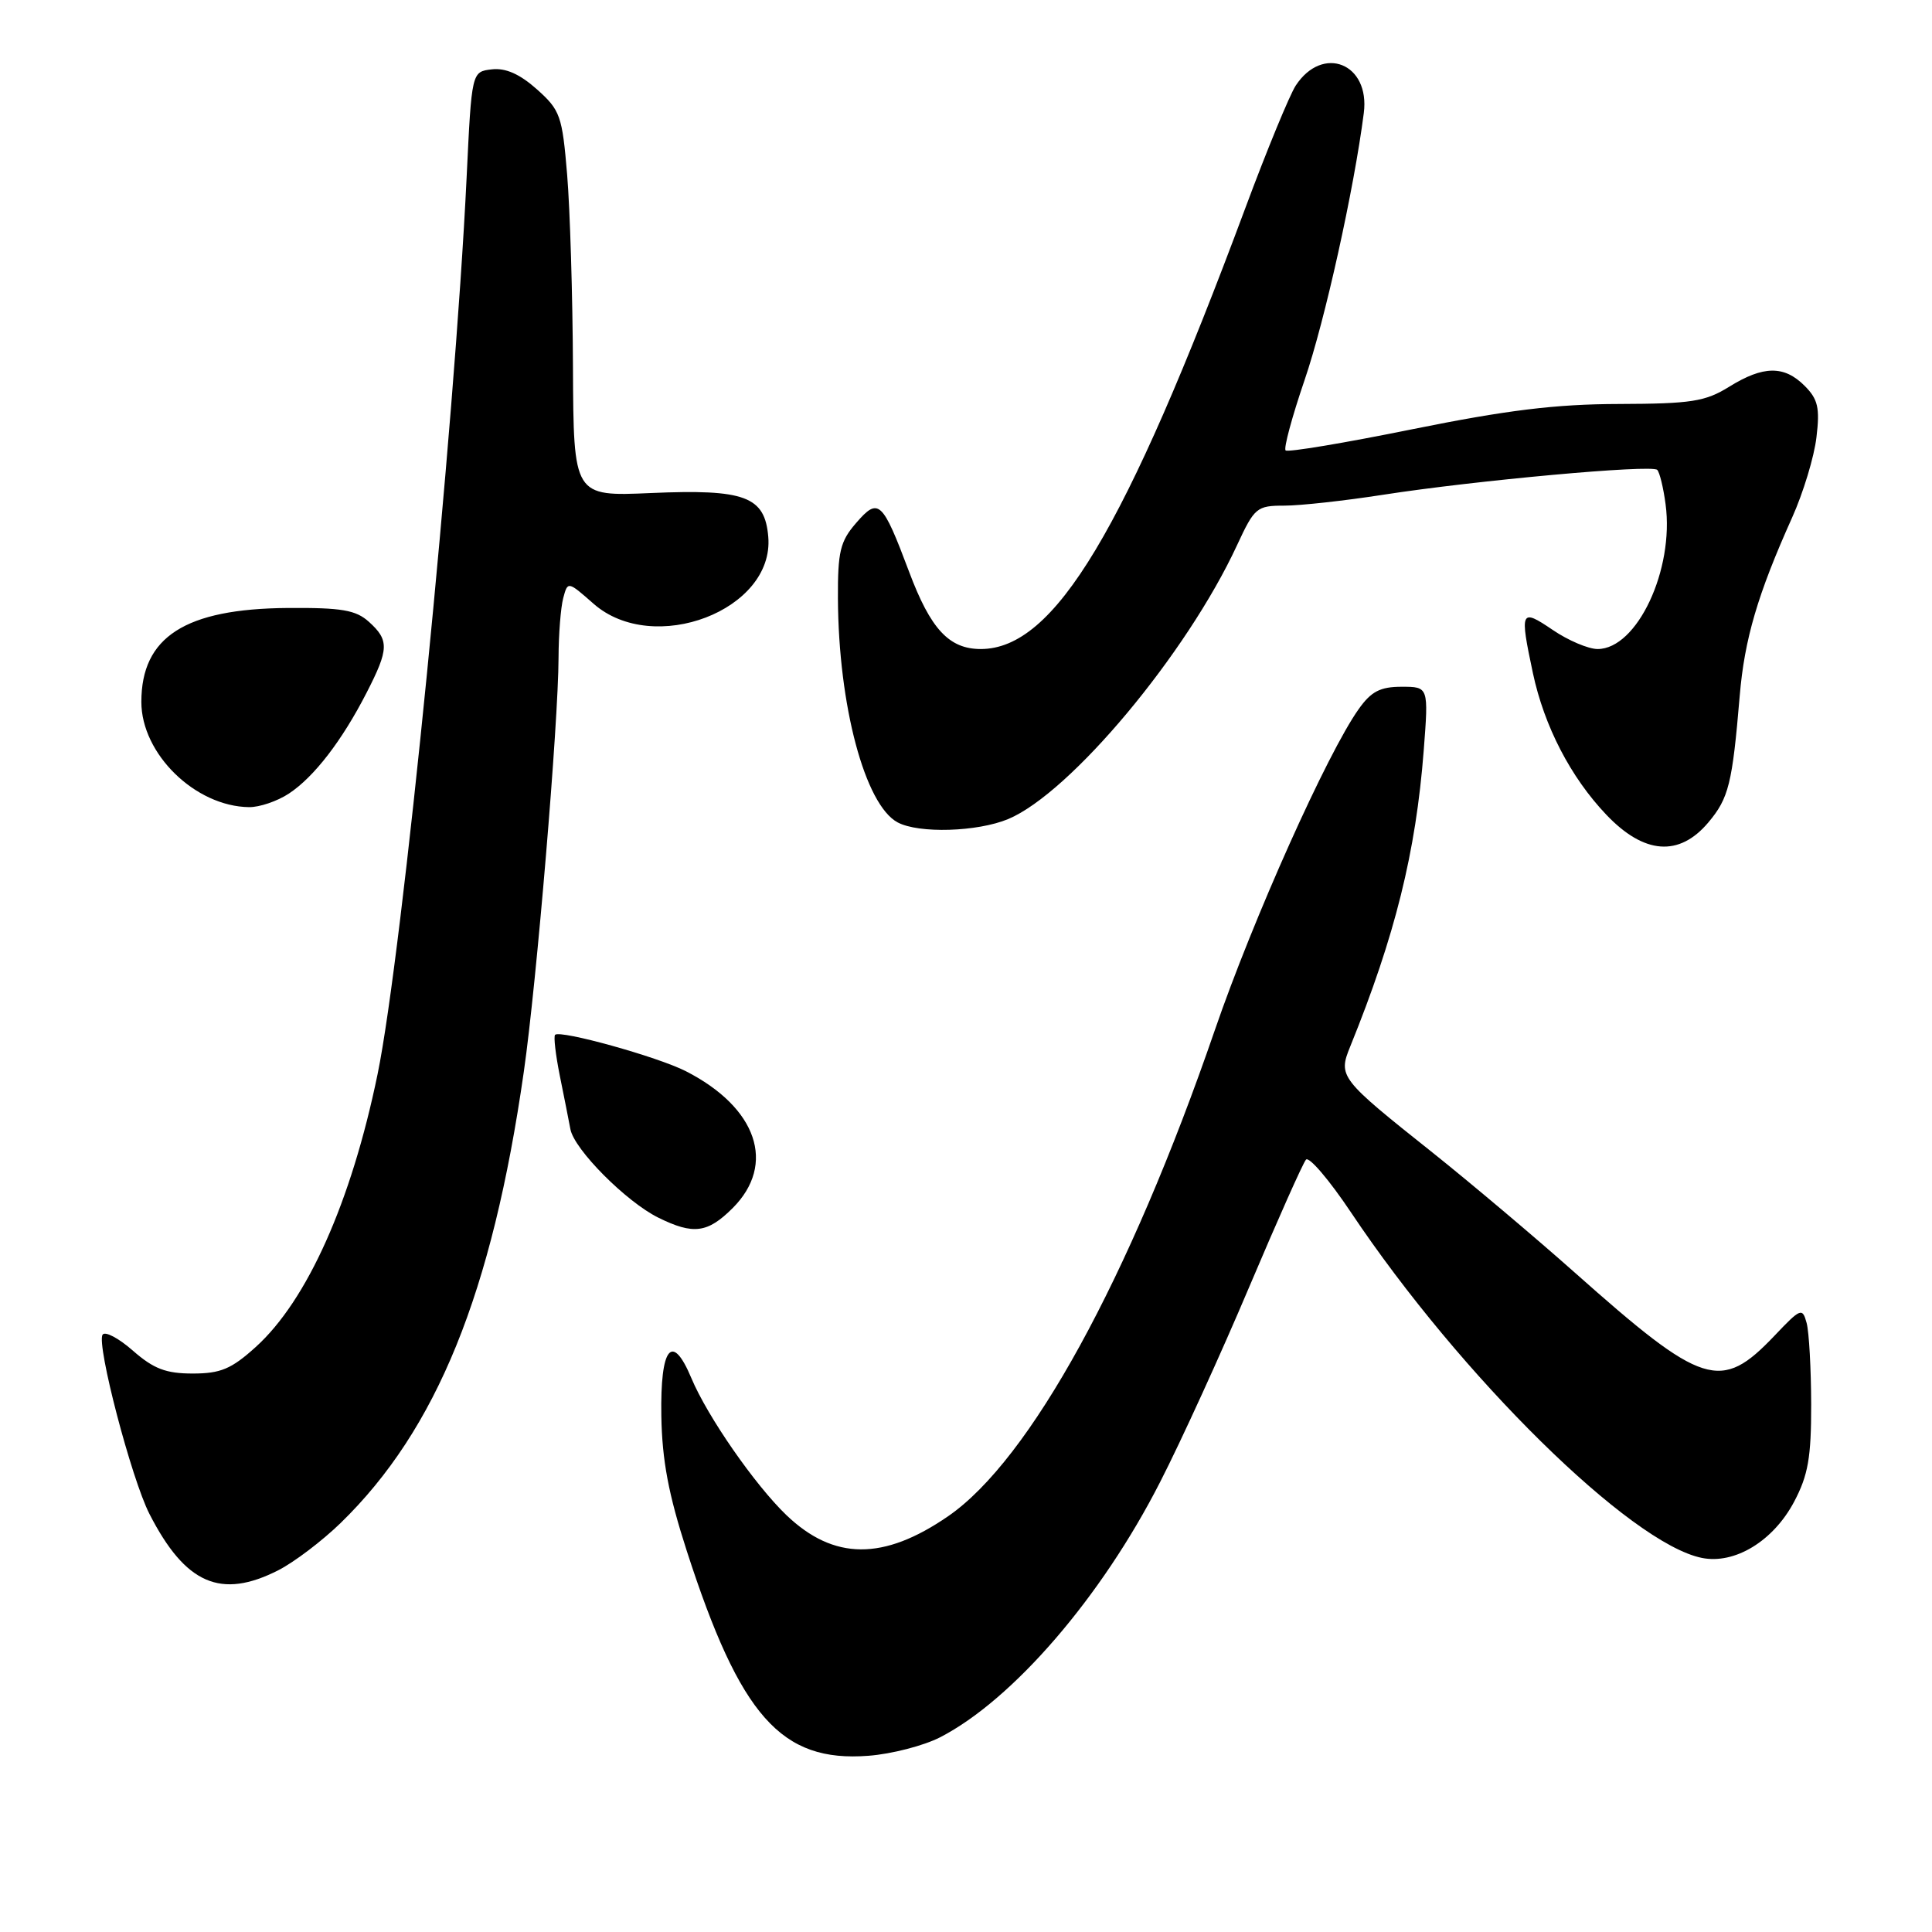 <?xml version="1.0" encoding="UTF-8" standalone="no"?>
<!DOCTYPE svg PUBLIC "-//W3C//DTD SVG 1.1//EN" "http://www.w3.org/Graphics/SVG/1.1/DTD/svg11.dtd" >
<svg xmlns="http://www.w3.org/2000/svg" xmlns:xlink="http://www.w3.org/1999/xlink" version="1.1" viewBox="0 0 256 256">
 <g >
 <path fill="currentColor"
d=" M 124.57 230.20 C 134.21 225.23 145.94 211.63 153.71 196.40 C 156.50 190.96 161.82 179.30 165.54 170.50 C 169.27 161.70 172.64 154.12 173.05 153.66 C 173.45 153.20 176.14 156.35 179.02 160.66 C 193.53 182.36 216.04 204.52 225.50 206.43 C 229.86 207.31 234.97 204.20 237.73 198.99 C 239.59 195.47 240.00 193.12 239.99 186.09 C 239.98 181.37 239.71 176.52 239.39 175.31 C 238.83 173.24 238.61 173.32 235.13 176.99 C 228.00 184.48 225.68 183.74 208.65 168.61 C 203.37 163.92 194.88 156.76 189.78 152.69 C 177.52 142.94 177.29 142.65 178.91 138.67 C 184.85 124.03 187.61 112.93 188.65 99.44 C 189.30 91.00 189.30 91.00 185.72 91.00 C 182.89 91.00 181.69 91.62 180.04 93.95 C 175.89 99.77 166.03 121.77 160.97 136.50 C 149.61 169.51 136.48 193.44 125.63 200.91 C 117.06 206.81 110.48 206.76 104.21 200.77 C 100.03 196.76 93.74 187.70 91.61 182.61 C 89.05 176.49 87.48 178.47 87.63 187.60 C 87.73 193.51 88.58 198.01 91.00 205.50 C 98.09 227.43 103.52 233.54 115.07 232.65 C 118.14 232.42 122.41 231.31 124.57 230.20 Z  M 36.89 208.06 C 38.99 206.99 42.70 204.17 45.13 201.81 C 57.87 189.42 65.21 171.35 69.41 142.00 C 71.11 130.19 73.99 95.75 74.01 87.14 C 74.02 84.04 74.30 80.49 74.63 79.25 C 75.23 77.00 75.24 77.00 78.65 80.00 C 86.60 86.98 102.62 80.85 101.80 71.13 C 101.35 65.77 98.72 64.79 86.25 65.33 C 76.00 65.78 76.00 65.78 75.92 48.64 C 75.88 39.21 75.53 27.74 75.15 23.15 C 74.50 15.34 74.24 14.60 71.15 11.84 C 68.87 9.81 67.00 8.98 65.17 9.19 C 62.50 9.50 62.50 9.50 61.83 23.50 C 60.23 56.70 53.31 126.42 50.03 142.34 C 46.55 159.24 40.71 172.32 33.88 178.49 C 30.66 181.40 29.23 182.00 25.53 182.00 C 21.99 182.00 20.36 181.38 17.61 178.97 C 15.71 177.30 13.90 176.35 13.59 176.86 C 12.77 178.18 17.42 195.95 19.80 200.60 C 24.56 209.90 29.26 211.95 36.89 208.06 Z  M 97.08 160.08 C 102.89 154.27 100.32 146.76 90.88 141.94 C 87.14 140.03 74.23 136.44 73.55 137.12 C 73.34 137.33 73.62 139.75 74.17 142.50 C 74.73 145.25 75.36 148.45 75.58 149.62 C 76.08 152.31 82.97 159.24 87.24 161.35 C 91.88 163.64 93.76 163.39 97.08 160.08 Z  M 226.37 108.97 C 229.07 105.76 229.54 103.85 230.52 92.22 C 231.15 84.69 232.90 78.74 237.47 68.57 C 238.94 65.30 240.39 60.52 240.69 57.94 C 241.16 54.04 240.89 52.89 239.12 51.12 C 236.40 48.40 233.64 48.44 229.12 51.25 C 225.95 53.21 224.12 53.50 214.50 53.53 C 206.11 53.55 199.63 54.35 187.17 56.87 C 178.20 58.69 170.62 59.96 170.35 59.68 C 170.07 59.41 171.21 55.20 172.87 50.34 C 175.55 42.53 179.42 25.06 180.71 14.98 C 181.56 8.41 175.27 5.88 171.69 11.34 C 170.88 12.59 167.87 19.88 165.02 27.55 C 149.06 70.43 139.73 85.98 129.97 86.00 C 125.76 86.00 123.31 83.37 120.46 75.76 C 116.91 66.32 116.41 65.86 113.43 69.31 C 111.33 71.73 111.00 73.09 111.03 79.31 C 111.10 93.49 114.61 106.65 118.94 108.97 C 121.74 110.47 129.51 110.23 133.59 108.53 C 141.83 105.08 157.27 86.61 163.92 72.23 C 166.23 67.25 166.53 67.00 170.18 67.00 C 172.29 67.00 178.18 66.35 183.26 65.56 C 195.49 63.66 218.86 61.53 219.59 62.26 C 219.91 62.58 220.41 64.63 220.70 66.83 C 221.86 75.48 216.92 86.00 211.69 86.00 C 210.47 86.00 207.78 84.86 205.73 83.46 C 201.48 80.58 201.35 80.86 203.12 89.20 C 204.62 96.23 208.12 102.99 212.84 107.95 C 217.85 113.22 222.50 113.57 226.37 108.97 Z  M 38.27 105.16 C 41.61 102.96 45.31 98.16 48.58 91.78 C 51.54 86.01 51.58 84.83 48.89 82.40 C 47.15 80.83 45.30 80.51 38.14 80.56 C 24.54 80.66 18.73 84.39 18.73 93.01 C 18.73 99.89 25.87 106.86 33.00 106.95 C 34.38 106.97 36.75 106.16 38.27 105.16 Z "/>
</g>
</svg>